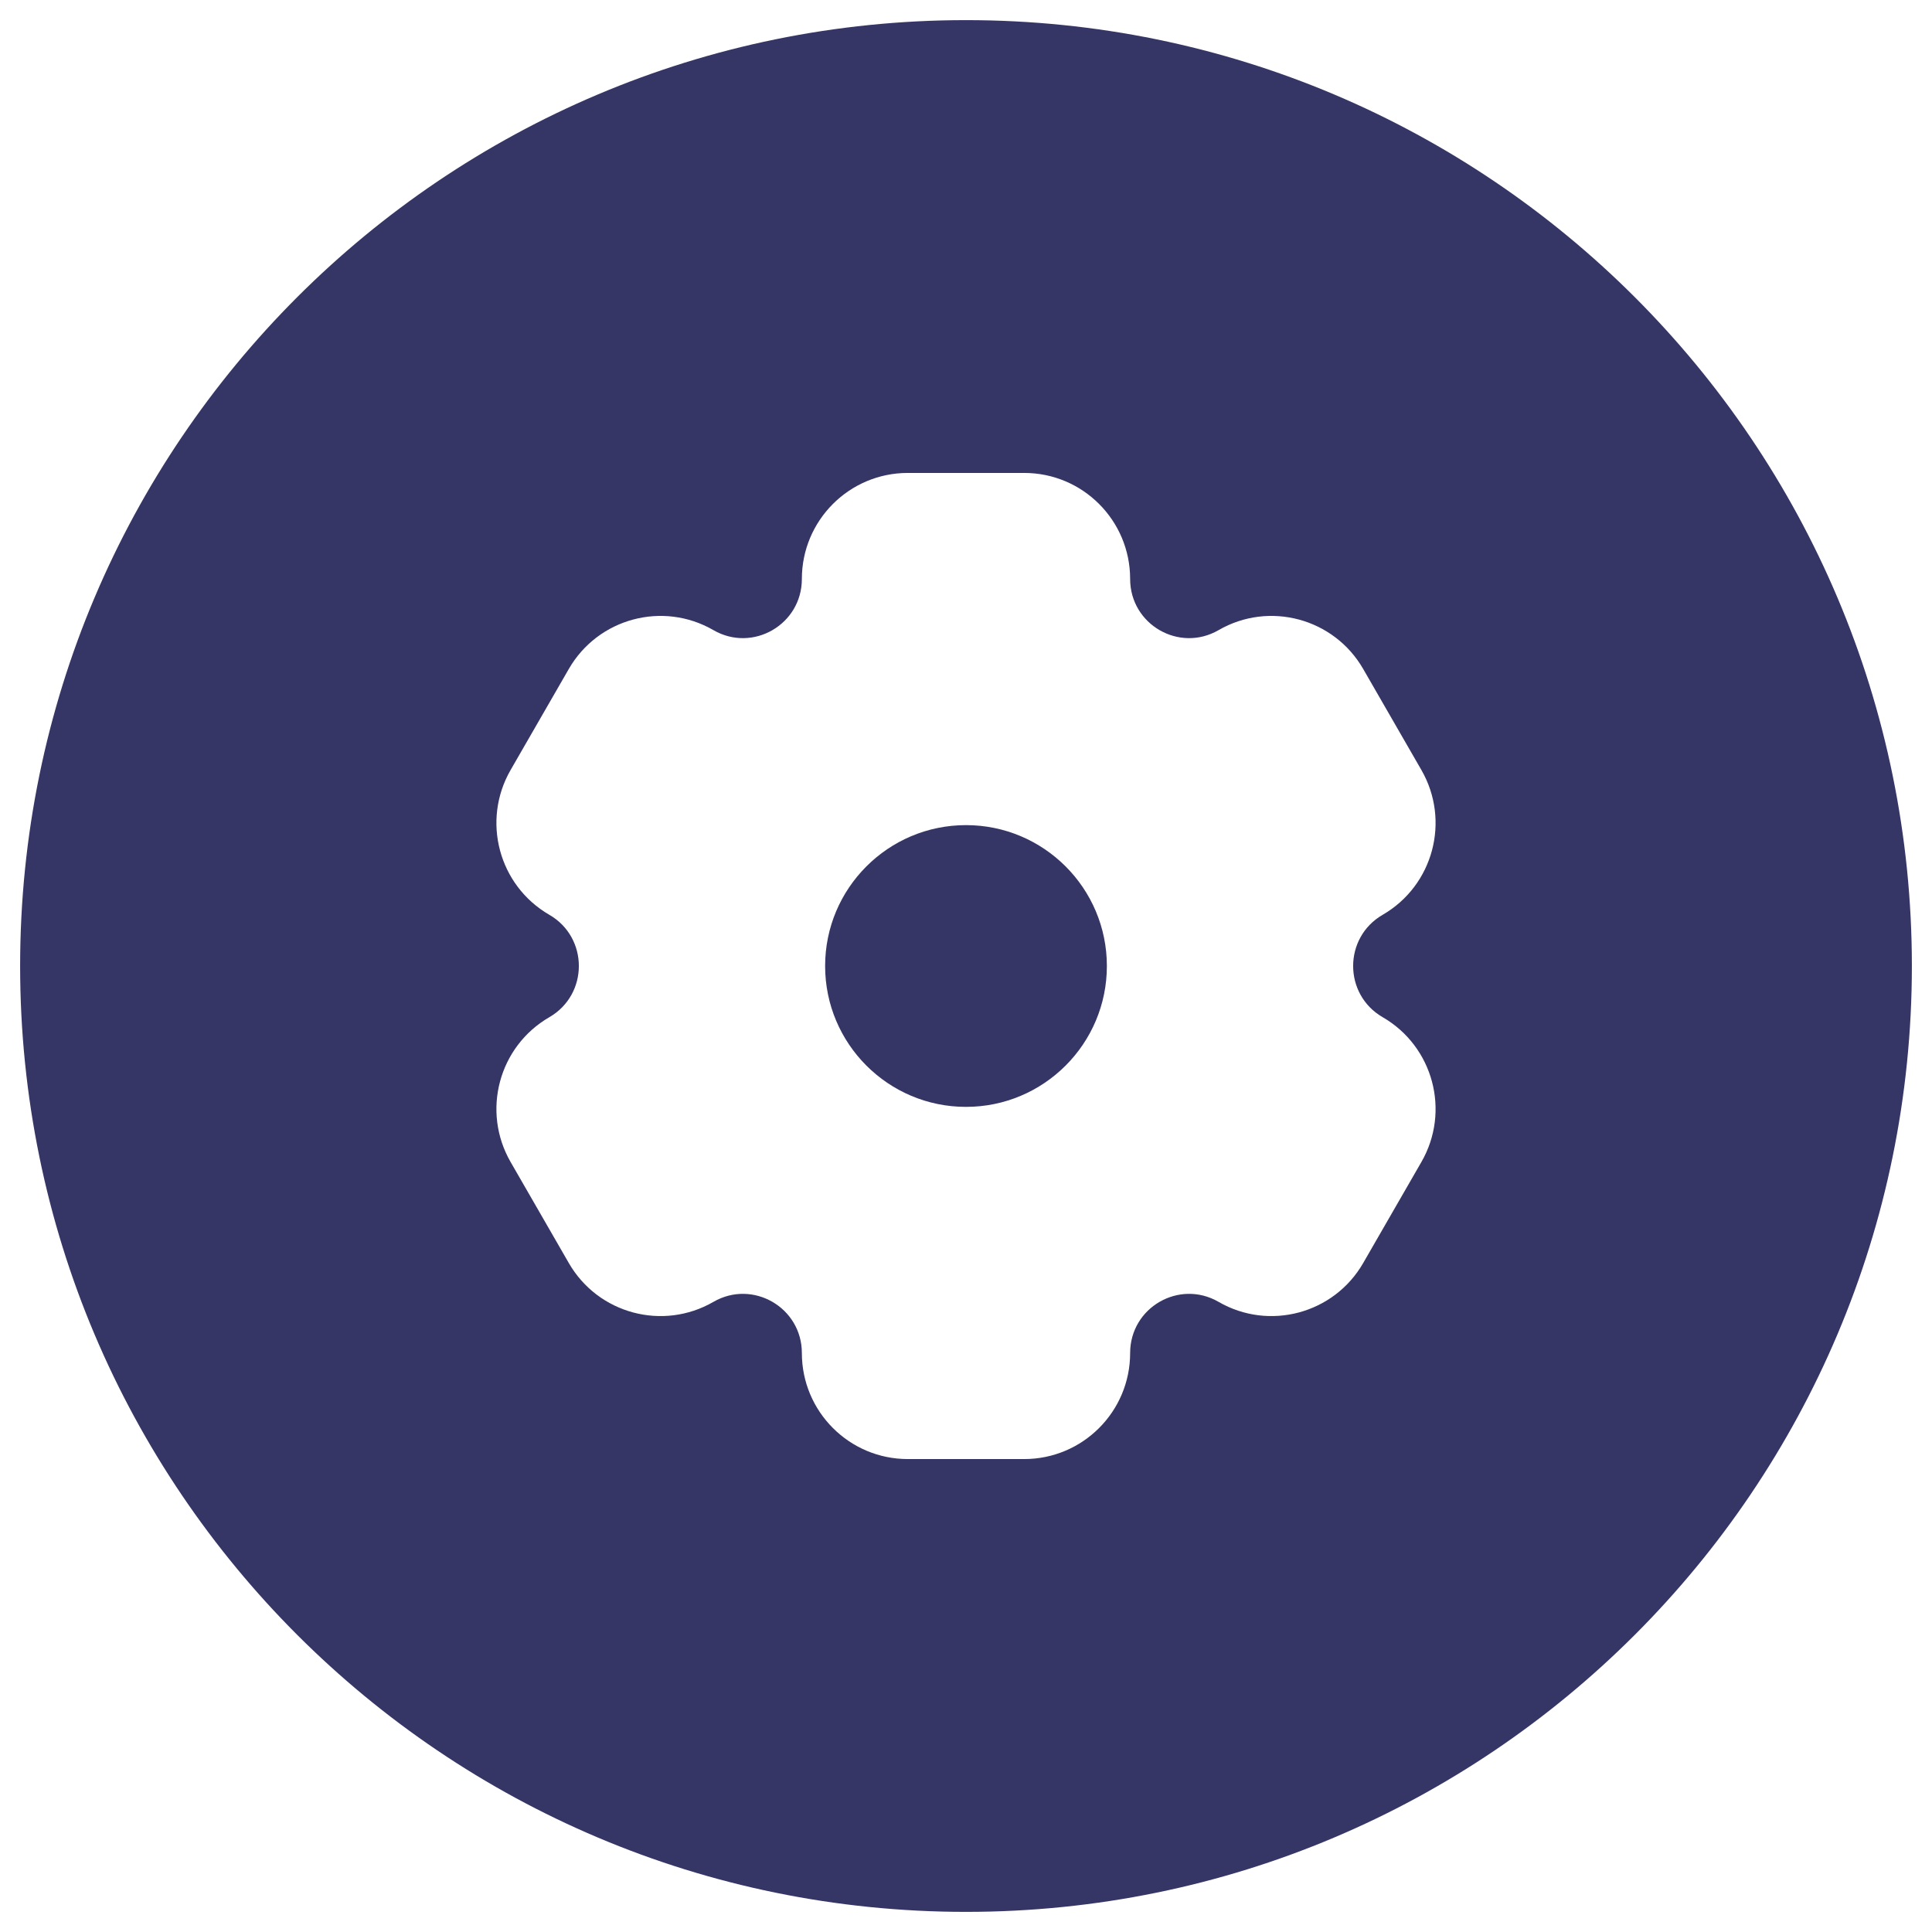<svg width="24" height="24" viewBox="0 0 24 24" fill="none" xmlns="http://www.w3.org/2000/svg">
<g clip-path="url(#clip0_7343_908)">
<path d="M13.75 12C13.75 12.966 12.966 13.75 12 13.75C11.034 13.75 10.25 12.966 10.25 12C10.25 11.034 11.034 10.25 12 10.25C12.966 10.25 13.75 11.034 13.75 12Z" fill="#353566"/>
<path fill-rule="evenodd" clip-rule="evenodd" d="M0.25 12C0.25 5.511 5.511 0.25 12 0.25C18.489 0.25 23.75 5.511 23.75 12C23.75 18.489 18.489 23.75 12 23.75C5.511 23.75 0.25 18.489 0.25 12ZM6.824 12.636C6.195 13 5.98 13.805 6.343 14.435L7.066 15.69C7.429 16.32 8.234 16.536 8.863 16.172C9.351 15.89 9.961 16.242 9.961 16.808C9.961 17.535 10.55 18.125 11.277 18.125H12.723C13.45 18.125 14.039 17.535 14.039 16.808C14.039 16.242 14.649 15.89 15.137 16.172C15.766 16.536 16.571 16.32 16.934 15.69L17.657 14.435C18.02 13.805 17.805 13 17.176 12.636C16.687 12.353 16.687 11.647 17.176 11.364C17.805 11 18.02 10.195 17.657 9.565L16.934 8.31C16.571 7.68 15.766 7.464 15.137 7.828C14.649 8.11 14.039 7.758 14.039 7.192C14.039 6.465 13.45 5.875 12.723 5.875H11.277C10.55 5.875 9.961 6.465 9.961 7.192C9.961 7.758 9.351 8.11 8.863 7.828C8.234 7.464 7.429 7.68 7.066 8.31L6.343 9.565C5.98 10.195 6.195 11 6.824 11.364C7.313 11.647 7.313 12.353 6.824 12.636Z" fill="#353566"/>
</g>
<defs>
<clipPath id="clip0_7343_908">
<rect width="24" height="24" fill="white"/>
</clipPath>
</defs>
</svg>
